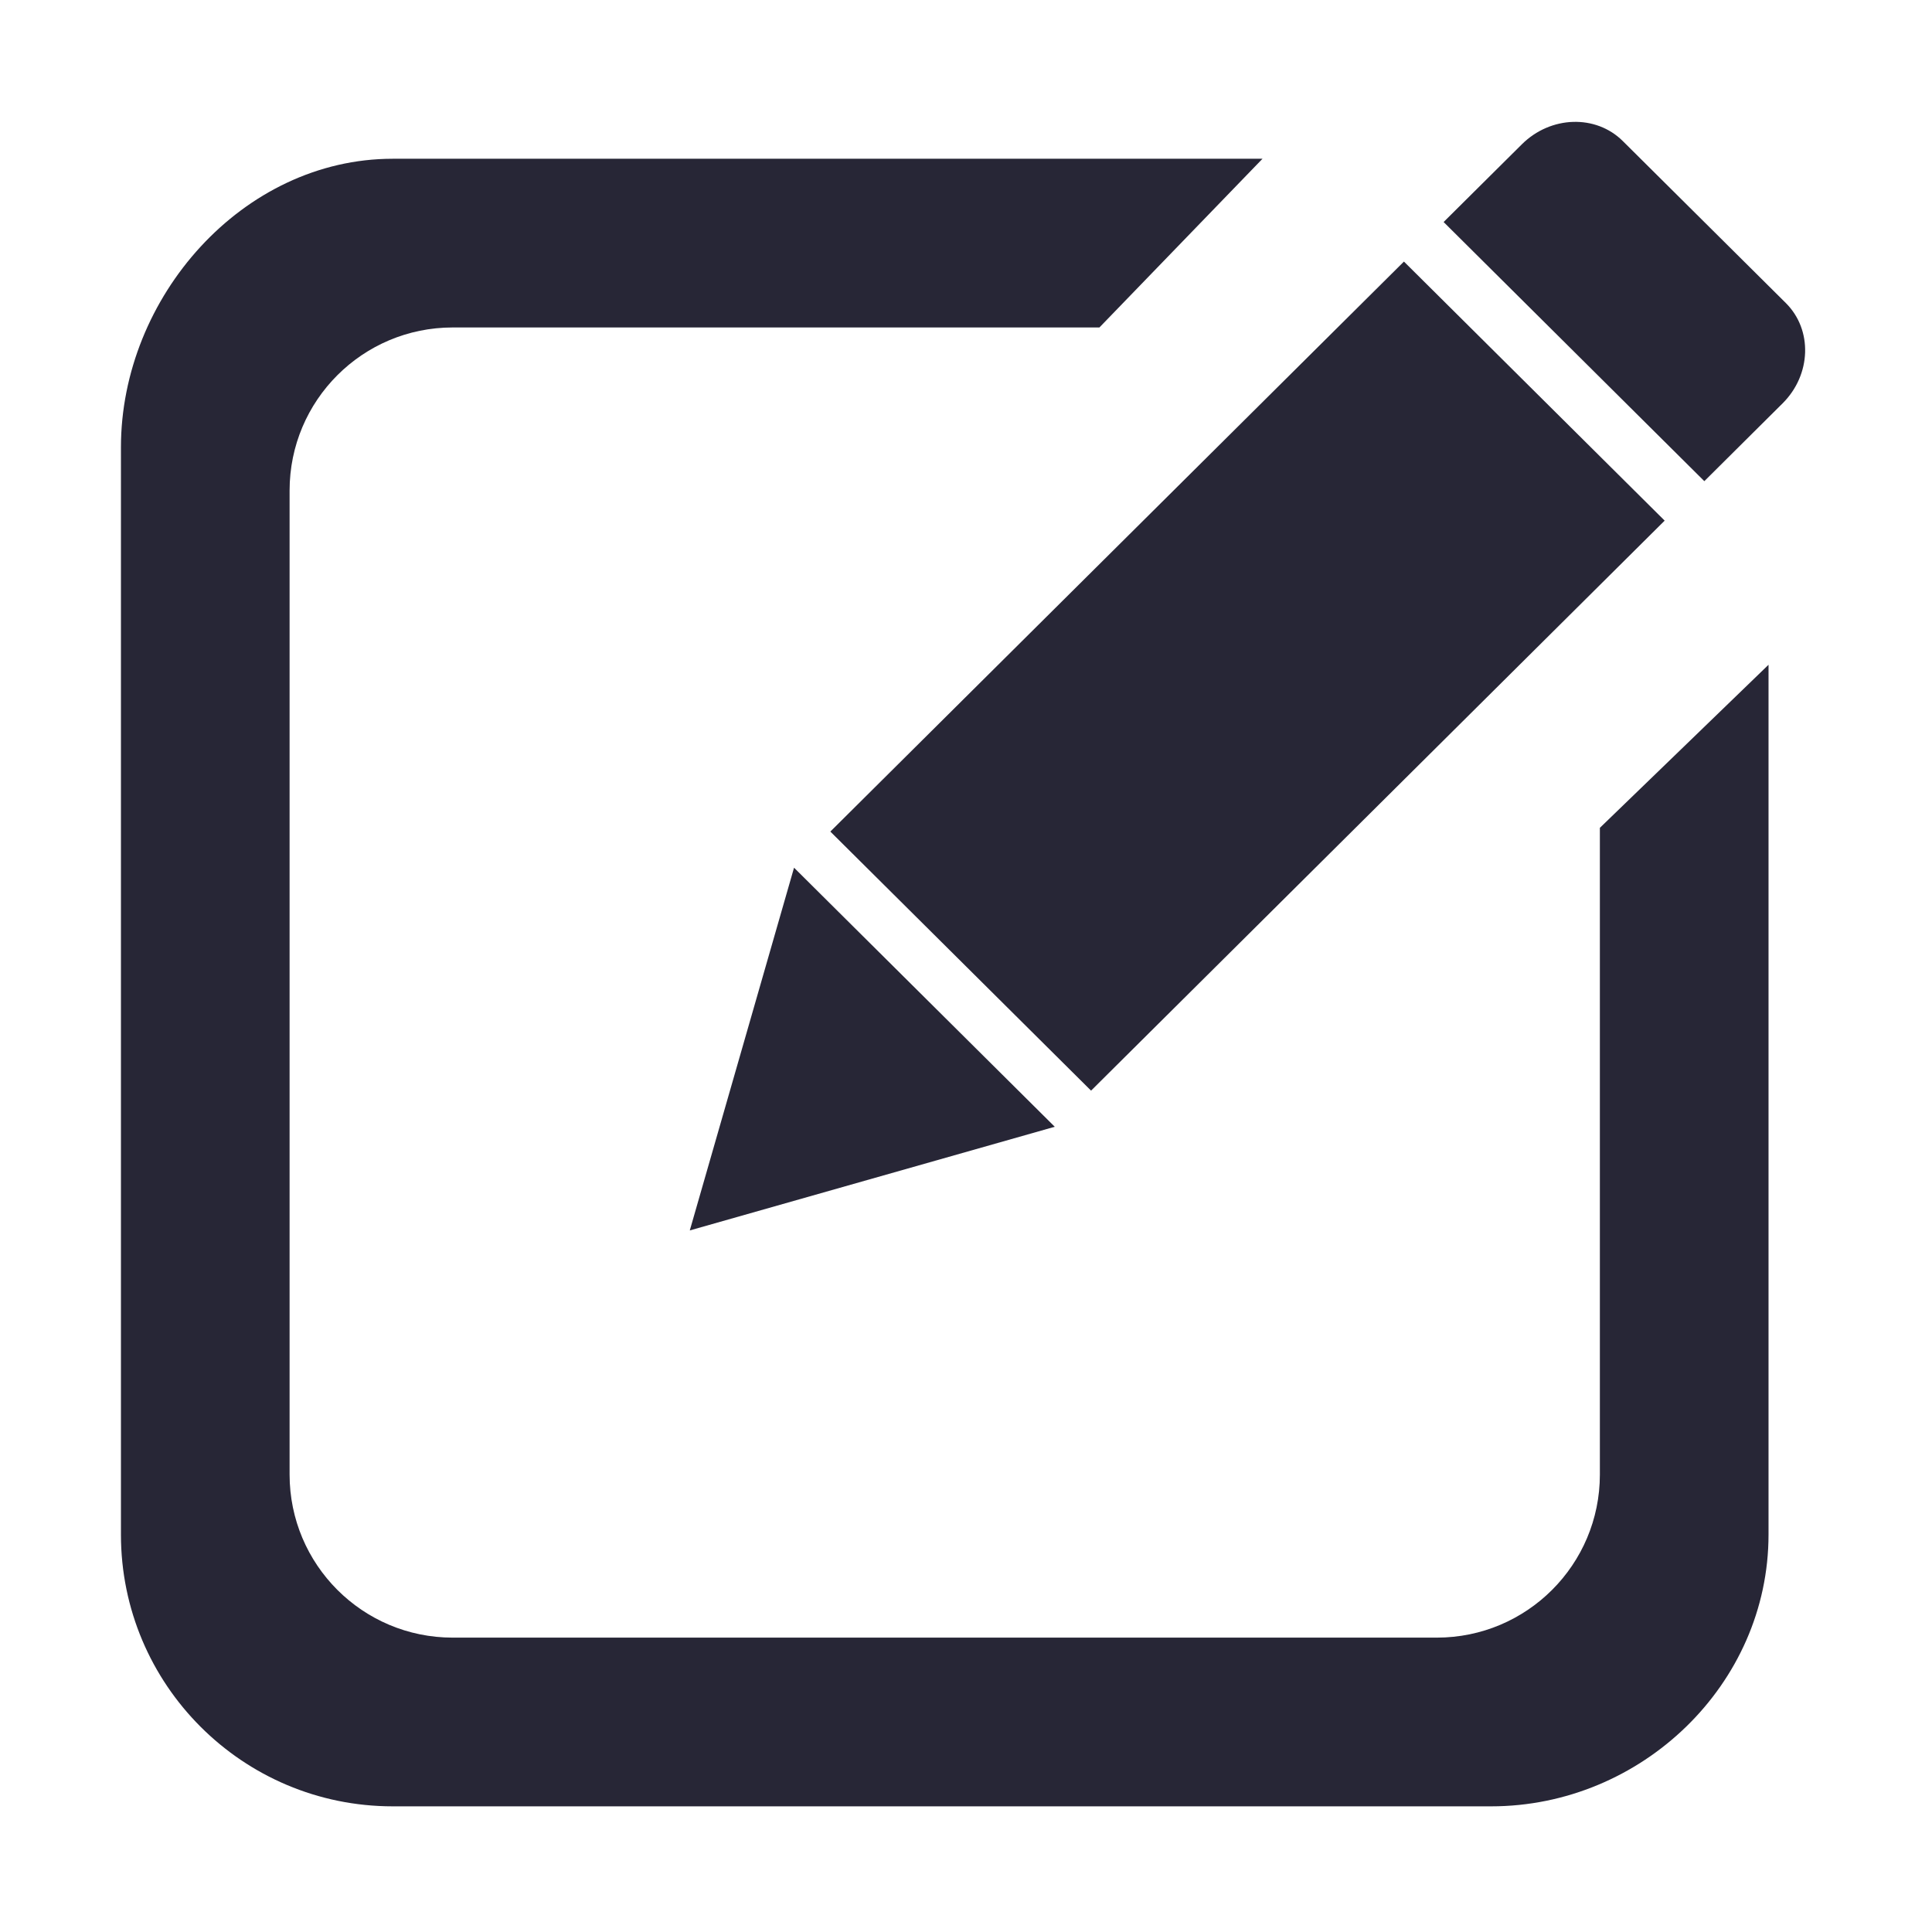 <?xml version="1.0" standalone="no"?><!DOCTYPE svg PUBLIC "-//W3C//DTD SVG 1.1//EN" "http://www.w3.org/Graphics/SVG/1.1/DTD/svg11.dtd"><svg xmlns:xlink="http://www.w3.org/1999/xlink" xmlns="http://www.w3.org/2000/svg" version="1.1" width="200" height="200" viewBox="0 0 200 200"><defs><style type="text/css"><![CDATA[
@font-face {
  font-family: "ifont";
  src: url("//at.alicdn.com/t/font_1442373896_4754455.eot?#iefix") format("embedded-opentype"), url("//at.alicdn.com/t/font_1442373896_4754455.woff") format("woff"), url("//at.alicdn.com/t/font_1442373896_4754455.ttf") format("truetype"), url("//at.alicdn.com/t/font_1442373896_4754455.svg#ifont") format("svg");
}

]]></style></defs><g class="transform-group"><g transform="scale(0.195, 0.195)"><path d="M946.308 214.151l-41.531 41.284L766.371 117.867l41.528-41.248c15.284-15.211 39.302-15.978 53.625-1.706l86.505 85.943C962.373 175.095 961.59 198.974 946.308 214.151zM579.213 578.988 440.804 441.455 745.31 138.859 883.719 276.39ZM559.941 598.166 366.187 653.2 421.536 460.635ZM240.311 173.841c-47.813 0-86.574 38.743-86.574 86.572l0 522.383c0 47.827 38.761 86.571 86.574 86.571l522.44 0c47.813 0 86.574-38.742 86.574-86.571L849.325 439.471l89.533-86.571 0 461.745c0 79.68-67.566 144.285-147.249 144.285L208.494 958.931c-79.698 0-144.291-64.605-144.291-144.285L64.203 237.474c0-79.679 64.592-153.196 144.291-153.196l461.73 0L583.649 173.841 240.311 173.841z" fill="#272636"></path></g></g></svg>